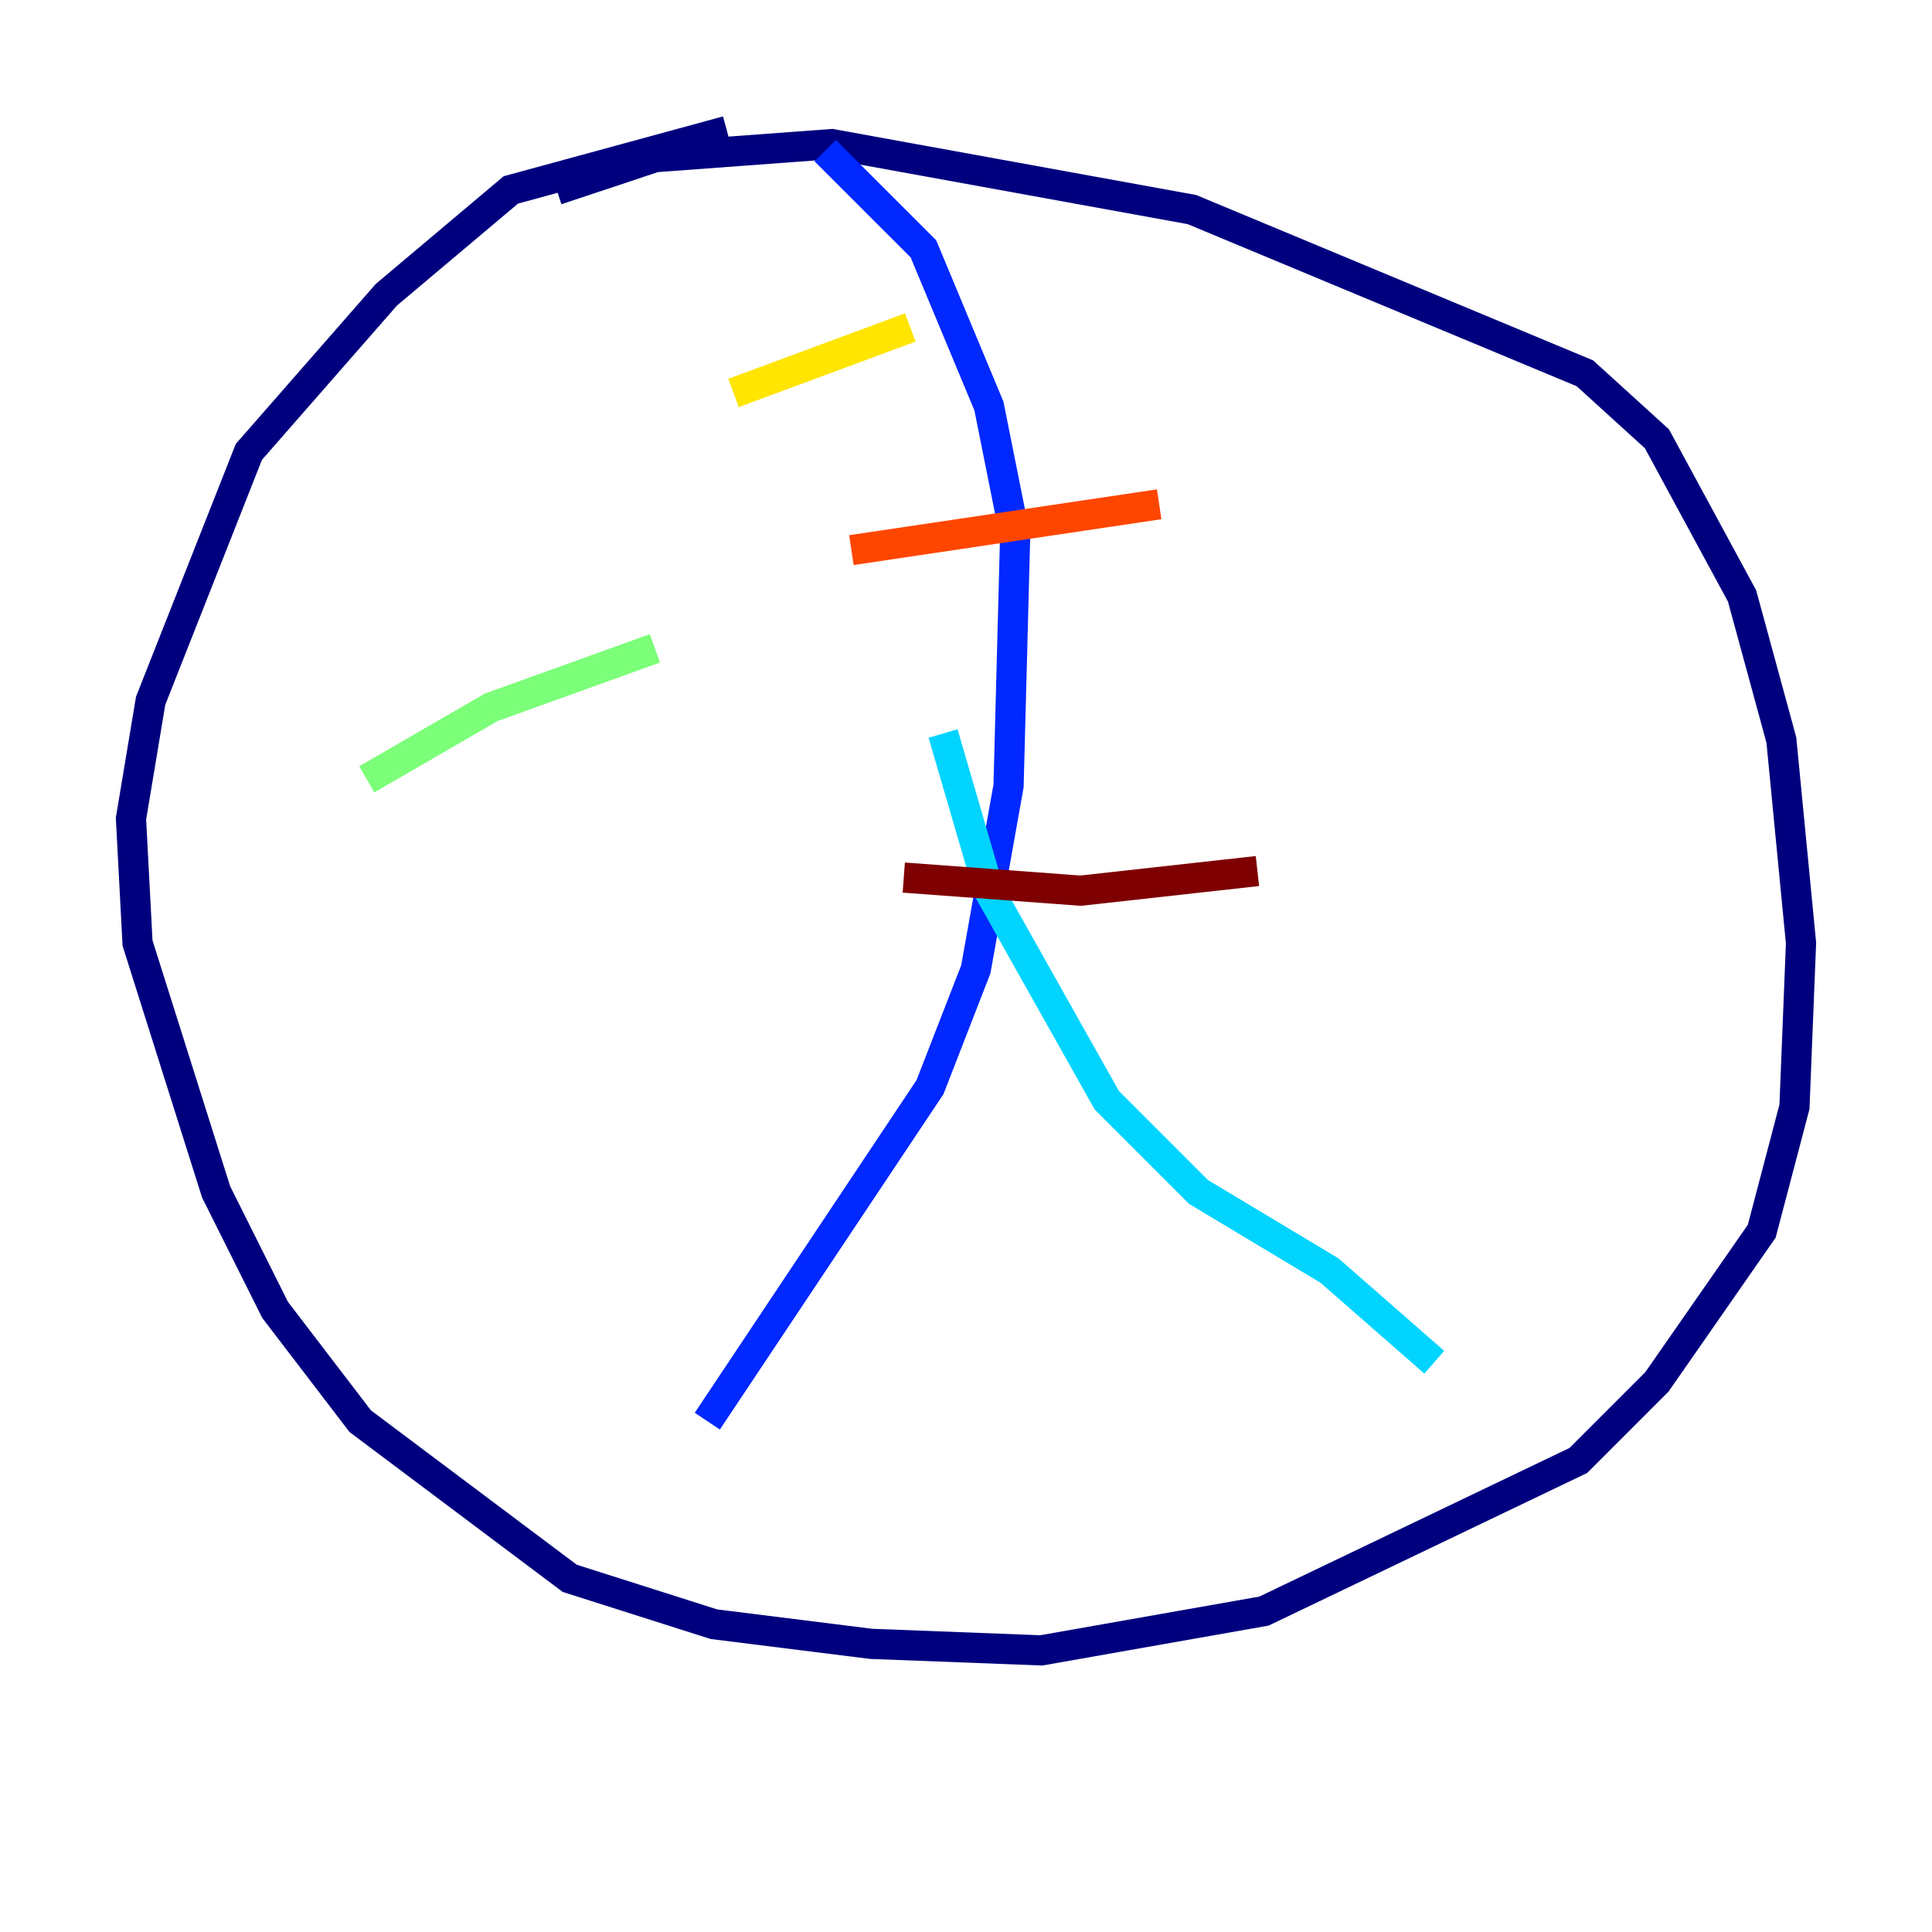 <?xml version="1.0" encoding="utf-8" ?>
<svg baseProfile="tiny" height="128" version="1.2" viewBox="0,0,128,128" width="128" xmlns="http://www.w3.org/2000/svg" xmlns:ev="http://www.w3.org/2001/xml-events" xmlns:xlink="http://www.w3.org/1999/xlink"><defs /><polyline fill="none" points="48.163,8.678 33.844,12.583 25.6,19.525 16.488,29.939 9.98,46.427 8.678,54.237 9.112,62.481 14.319,78.969 18.224,86.78 23.864,94.156 37.749,104.57 47.295,107.607 57.709,108.909 68.99,109.342 83.742,106.739 104.57,96.759 109.776,91.552 116.719,81.573 118.888,73.329 119.322,62.481 118.02,49.031 115.417,39.485 109.776,29.071 105.003,24.732 78.969,13.885 55.105,9.546 43.39,10.414 36.881,12.583" stroke="#00007f" stroke-width="2" /><polyline fill="none" points="54.671,9.98 61.18,16.488 65.519,26.902 67.254,35.58 66.82,52.068 64.651,64.217 61.614,72.027 46.861,94.156" stroke="#0028ff" stroke-width="2" /><polyline fill="none" points="62.481,48.597 65.519,59.01 73.329,72.895 79.403,78.969 88.081,84.176 95.024,90.251" stroke="#00d4ff" stroke-width="2" /><polyline fill="none" points="24.298,51.634 32.542,46.861 43.39,42.956" stroke="#7cff79" stroke-width="2" /><polyline fill="none" points="48.597,26.034 60.312,21.695" stroke="#ffe500" stroke-width="2" /><polyline fill="none" points="56.407,36.447 76.8,33.41" stroke="#ff4600" stroke-width="2" /><polyline fill="none" points="59.878,58.142 71.593,59.01 83.308,57.709" stroke="#7f0000" stroke-width="2" /></svg>